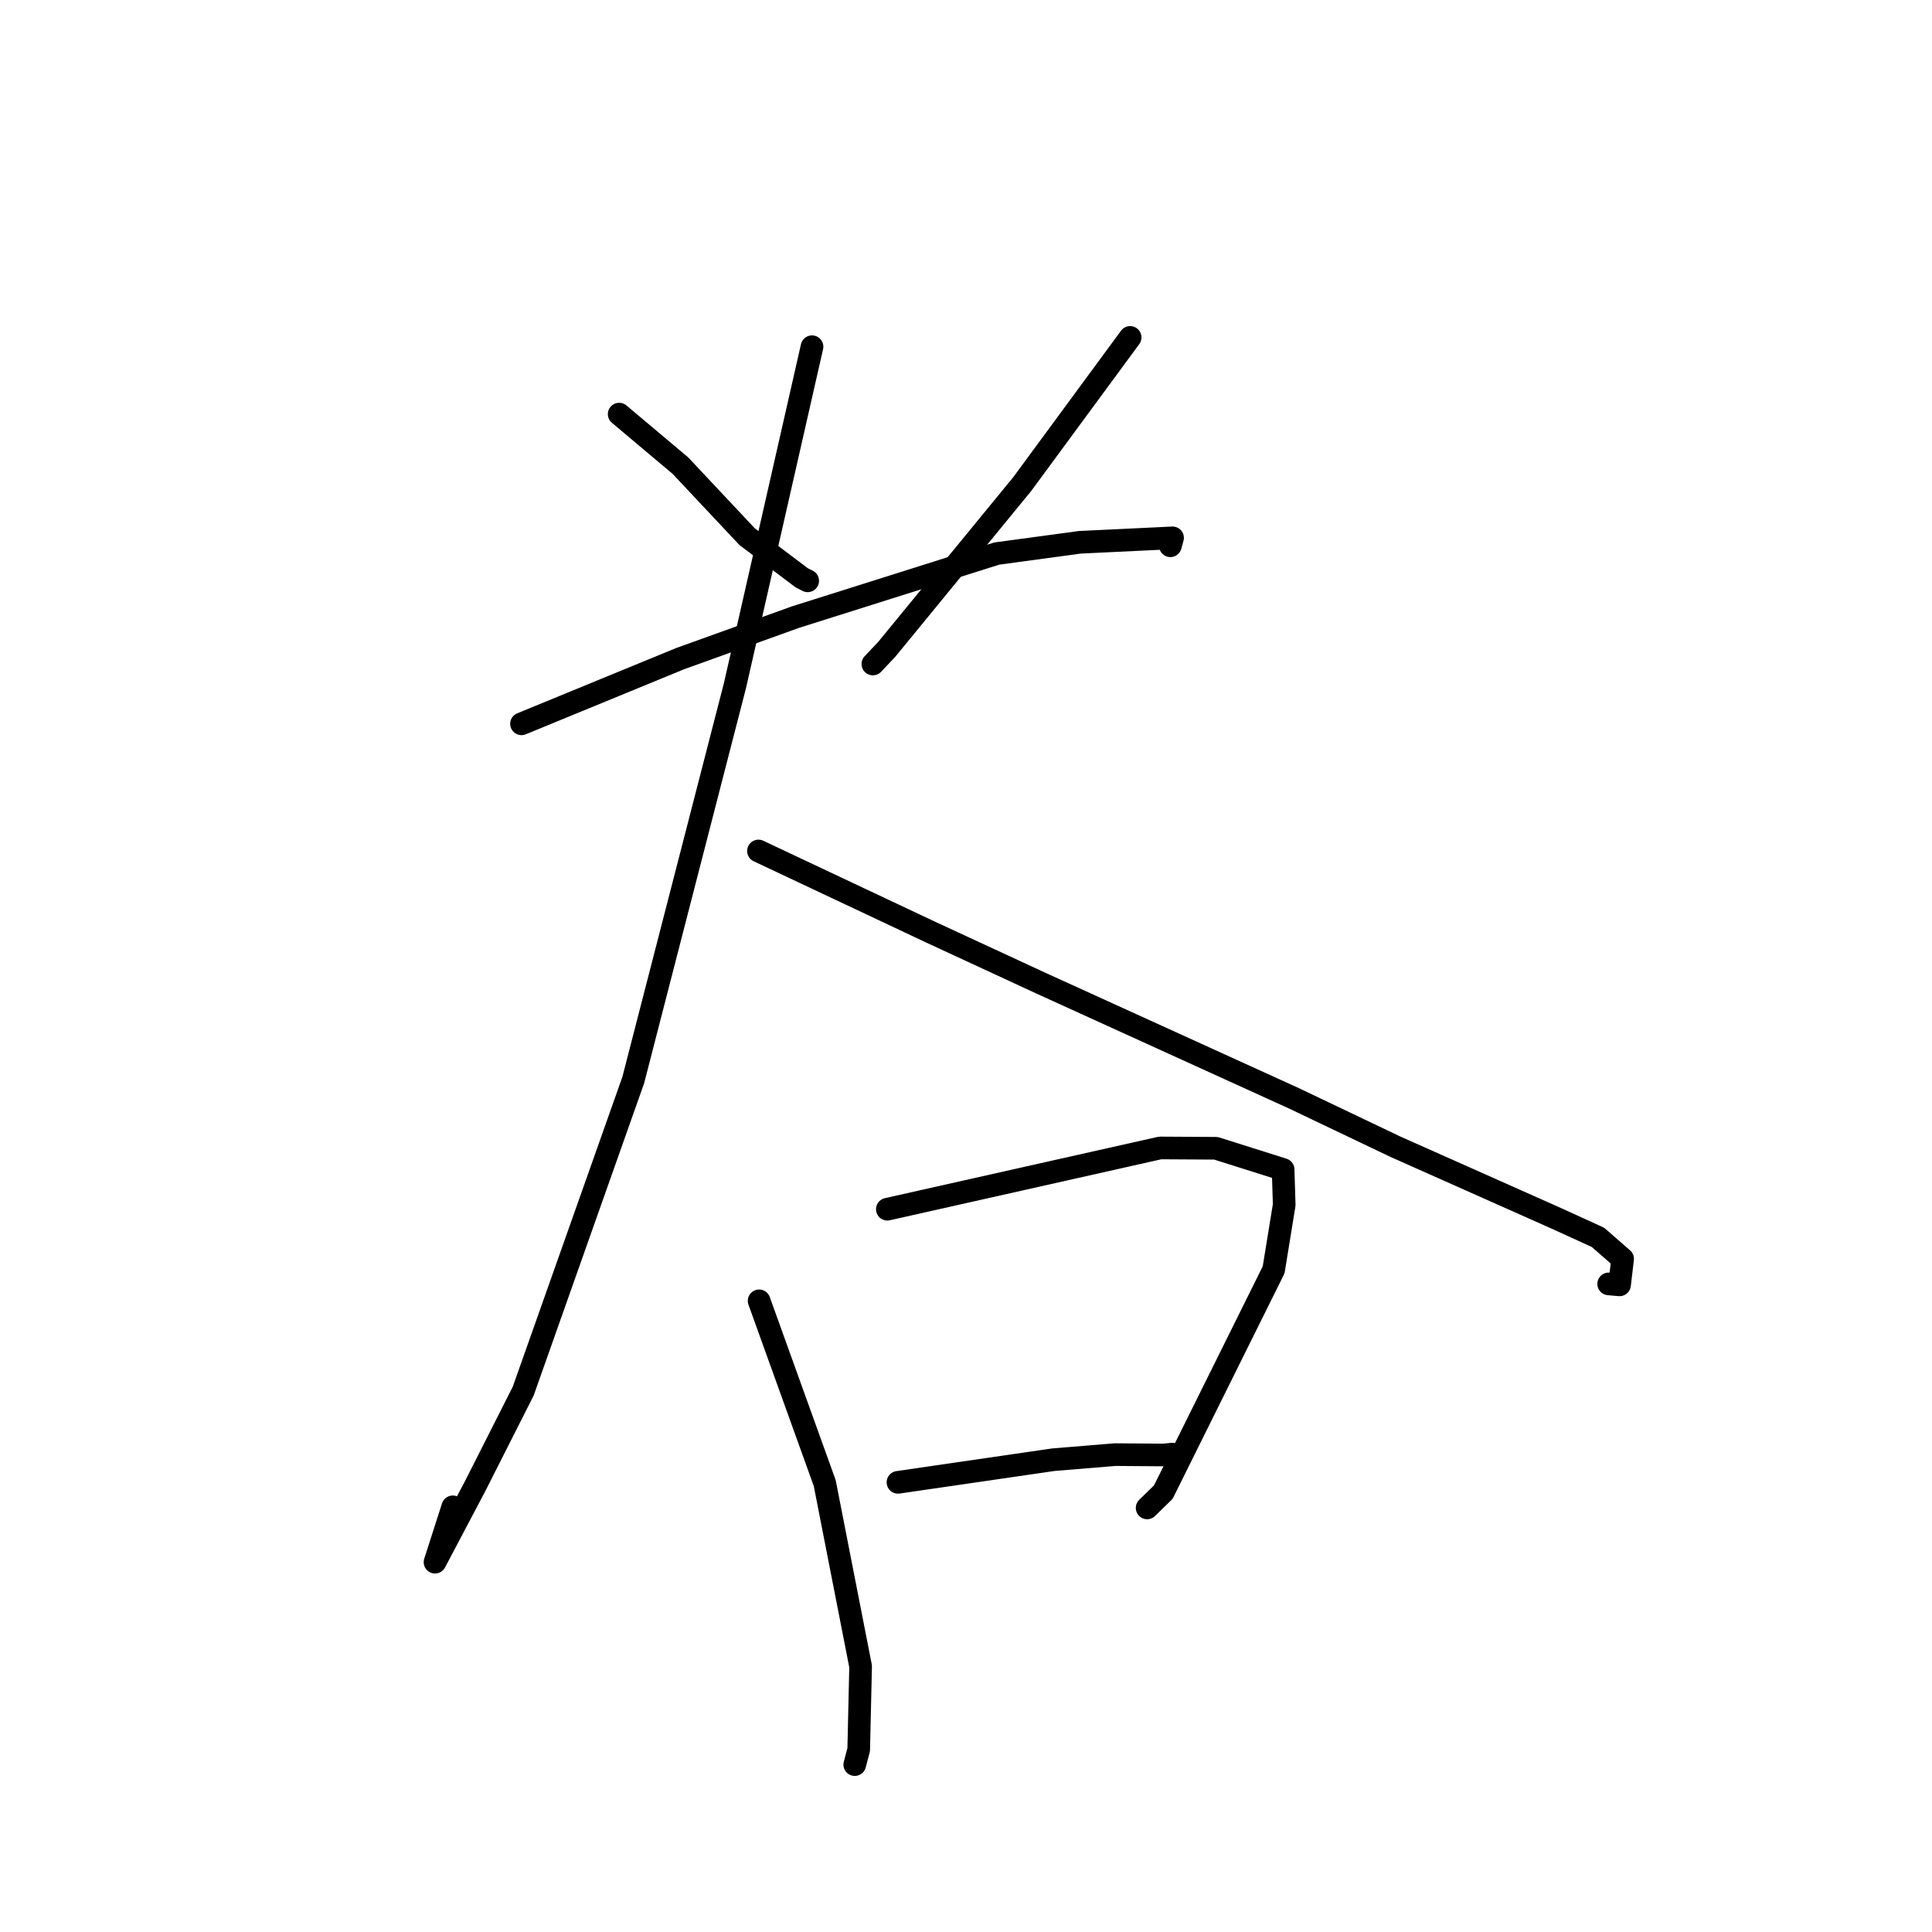 <?xml version="1.0" standalone="no"?>
    <svg width="256" height="256" xmlns="http://www.w3.org/2000/svg" version="1.1">
    <polyline stroke="black" stroke-width="3" stroke-linecap="round" fill="transparent" stroke-linejoin="round" points="82.044 54.872 86.094 58.28 90.145 61.687 98.999 71.113 106.243 76.57 107.024 76.963 " />
        <polyline stroke="black" stroke-width="3" stroke-linecap="round" fill="transparent" stroke-linejoin="round" points="149.75 44.709 142.603 54.422 135.456 64.136 117.468 86.076 115.661 87.983 " />
        <polyline stroke="black" stroke-width="3" stroke-linecap="round" fill="transparent" stroke-linejoin="round" points="69.101 95.909 79.602 91.594 90.104 87.279 105.407 81.77 132.082 73.348 143.099 71.856 155.371 71.269 155.099 72.251 155.08 72.318 " />
        <polyline stroke="black" stroke-width="3" stroke-linecap="round" fill="transparent" stroke-linejoin="round" points="107.597 45.942 102.494 68.384 97.391 90.826 83.912 143.107 69.325 184.341 62.953 196.934 57.641 206.997 59.998 199.662 " />
        <polyline stroke="black" stroke-width="3" stroke-linecap="round" fill="transparent" stroke-linejoin="round" points="100.5 112.761 111.905 118.136 123.309 123.51 137.968 130.295 171.516 145.563 184.913 151.954 206.333 161.488 211.745 163.96 215.005 166.807 214.598 170.251 213.157 170.123 " />
        <polyline stroke="black" stroke-width="3" stroke-linecap="round" fill="transparent" stroke-linejoin="round" points="100.586 172.368 104.933 184.443 109.281 196.518 114.035 220.799 113.783 231.833 113.26 233.818 " />
        <polyline stroke="black" stroke-width="3" stroke-linecap="round" fill="transparent" stroke-linejoin="round" points="117.578 160.228 135.649 156.169 153.719 152.11 161.118 152.153 170.019 154.965 170.164 159.648 168.764 168.259 154.145 197.712 152.001 199.805 " />
        <polyline stroke="black" stroke-width="3" stroke-linecap="round" fill="transparent" stroke-linejoin="round" points="118.986 196.417 129.277 194.918 139.568 193.419 147.757 192.745 154.173 192.792 155.333 192.678 " />
        </svg>